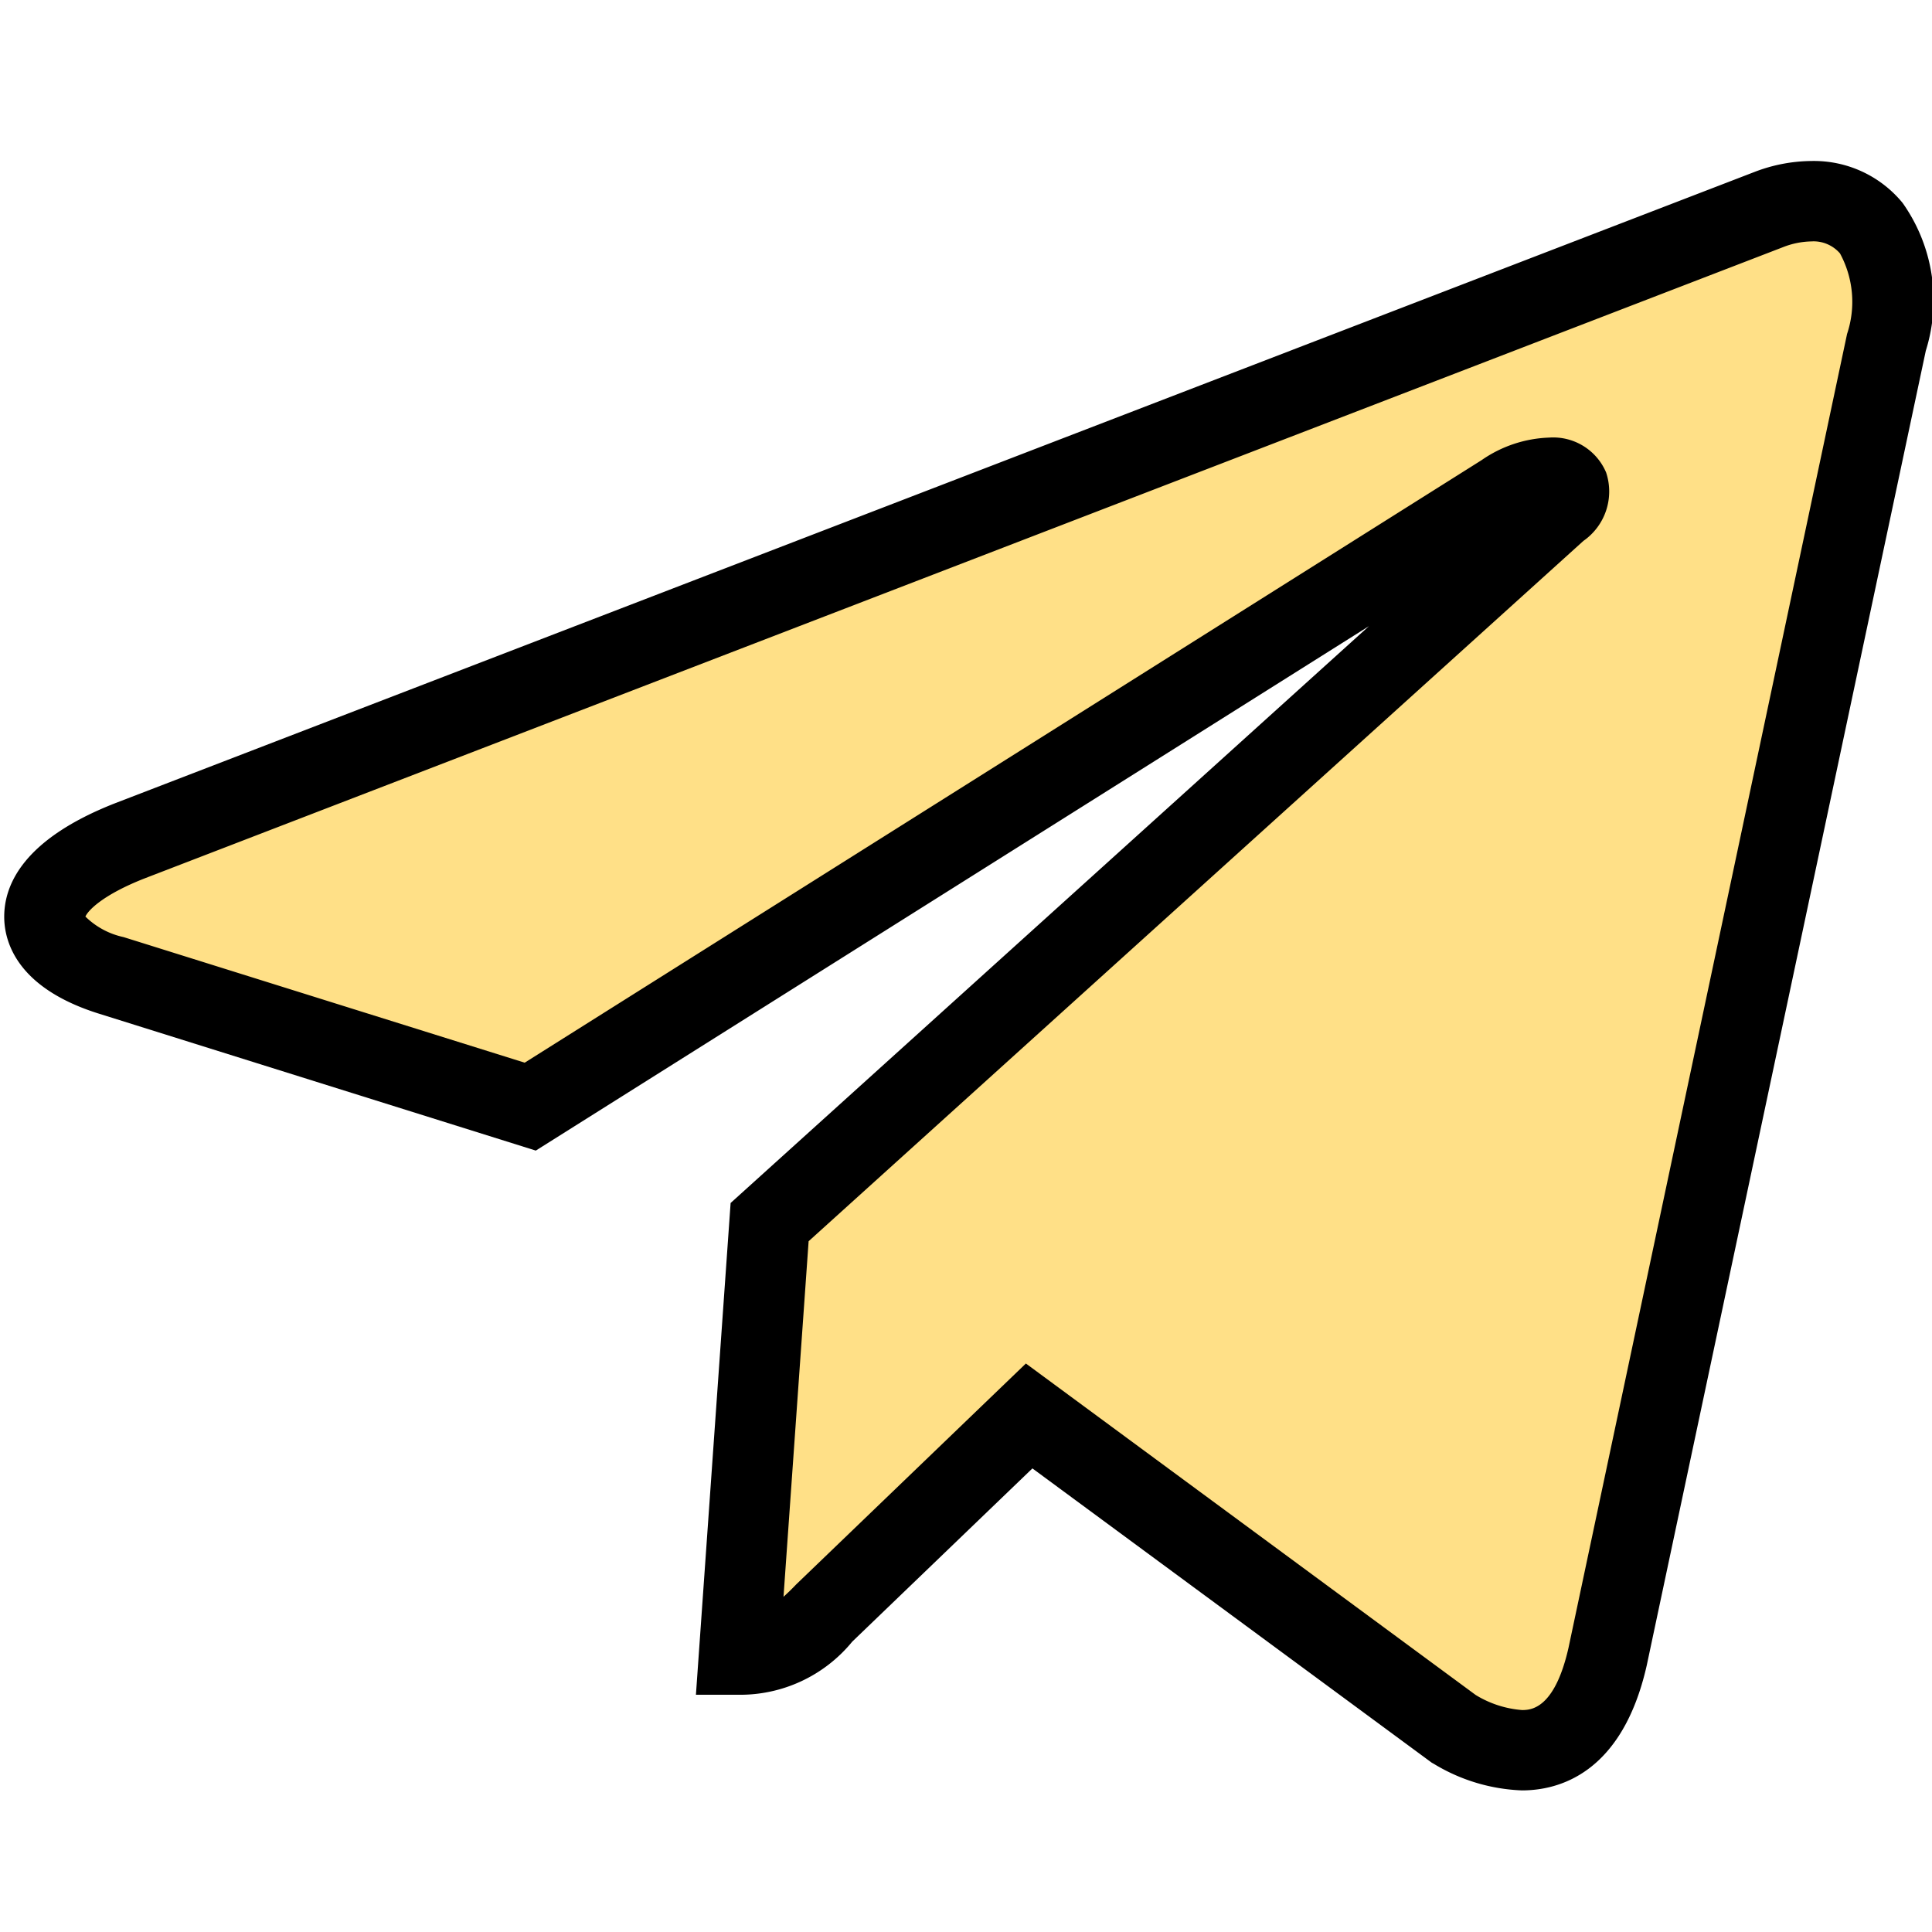 <svg xmlns="http://www.w3.org/2000/svg" xmlns:xlink="http://www.w3.org/1999/xlink" width="24" height="24" viewBox="0 0 24 24"><defs><clipPath id="a"><rect width="24" height="24" transform="translate(-843 -76)" fill="#fff"/></clipPath></defs><g transform="translate(843 76)" clip-path="url(#a)"><path d="M22.878,6.28,19.416,22.607c-.261,1.152-.942,1.439-1.91.9l-5.275-3.887L9.685,22.064a1.325,1.325,0,0,1-1.06.517L9,17.209l9.777-8.835c.425-.379-.092-.589-.661-.21L6.034,15.775.83,14.146c-1.132-.353-1.152-1.132.236-1.675L21.419,4.631C22.361,4.277,23.186,4.841,22.878,6.28Z" transform="translate(-842.444 -78.028)" fill="#ffe087"/><path d="M21.945,4.028a1.424,1.424,0,0,1,1.134.521,2.092,2.092,0,0,1,.288,1.836L19.9,22.718c-.306,1.349-1.1,1.551-1.55,1.551a2.266,2.266,0,0,1-1.093-.329l-.027-.015-4.961-3.656-2.238,2.152a1.8,1.8,0,0,1-1.41.66H8.089l.431-6.109,7.93-7.166L6.1,16.321l-5.424-1.7c-1-.312-1.168-.868-1.179-1.171-.014-.408.214-.99,1.382-1.446L21.239,4.164A2.008,2.008,0,0,1,21.945,4.028ZM18.928,22.5,22.389,6.176a1.26,1.26,0,0,0-.088-1,.433.433,0,0,0-.356-.149,1.009,1.009,0,0,0-.351.071L1.245,12.938c-.526.206-.707.4-.74.476a.964.964,0,0,0,.474.255l4.983,1.56L17.849,7.744a1.561,1.561,0,0,1,.837-.28.714.714,0,0,1,.71.434.748.748,0,0,1-.282.849l-9.625,8.7-.312,4.417c.047-.043.1-.093.155-.151l.007-.007,2.849-2.74,5.588,4.118a1.292,1.292,0,0,0,.578.187C18.453,23.269,18.753,23.269,18.928,22.5Z" transform="translate(-842.444 -78.028)"/></g></svg>
